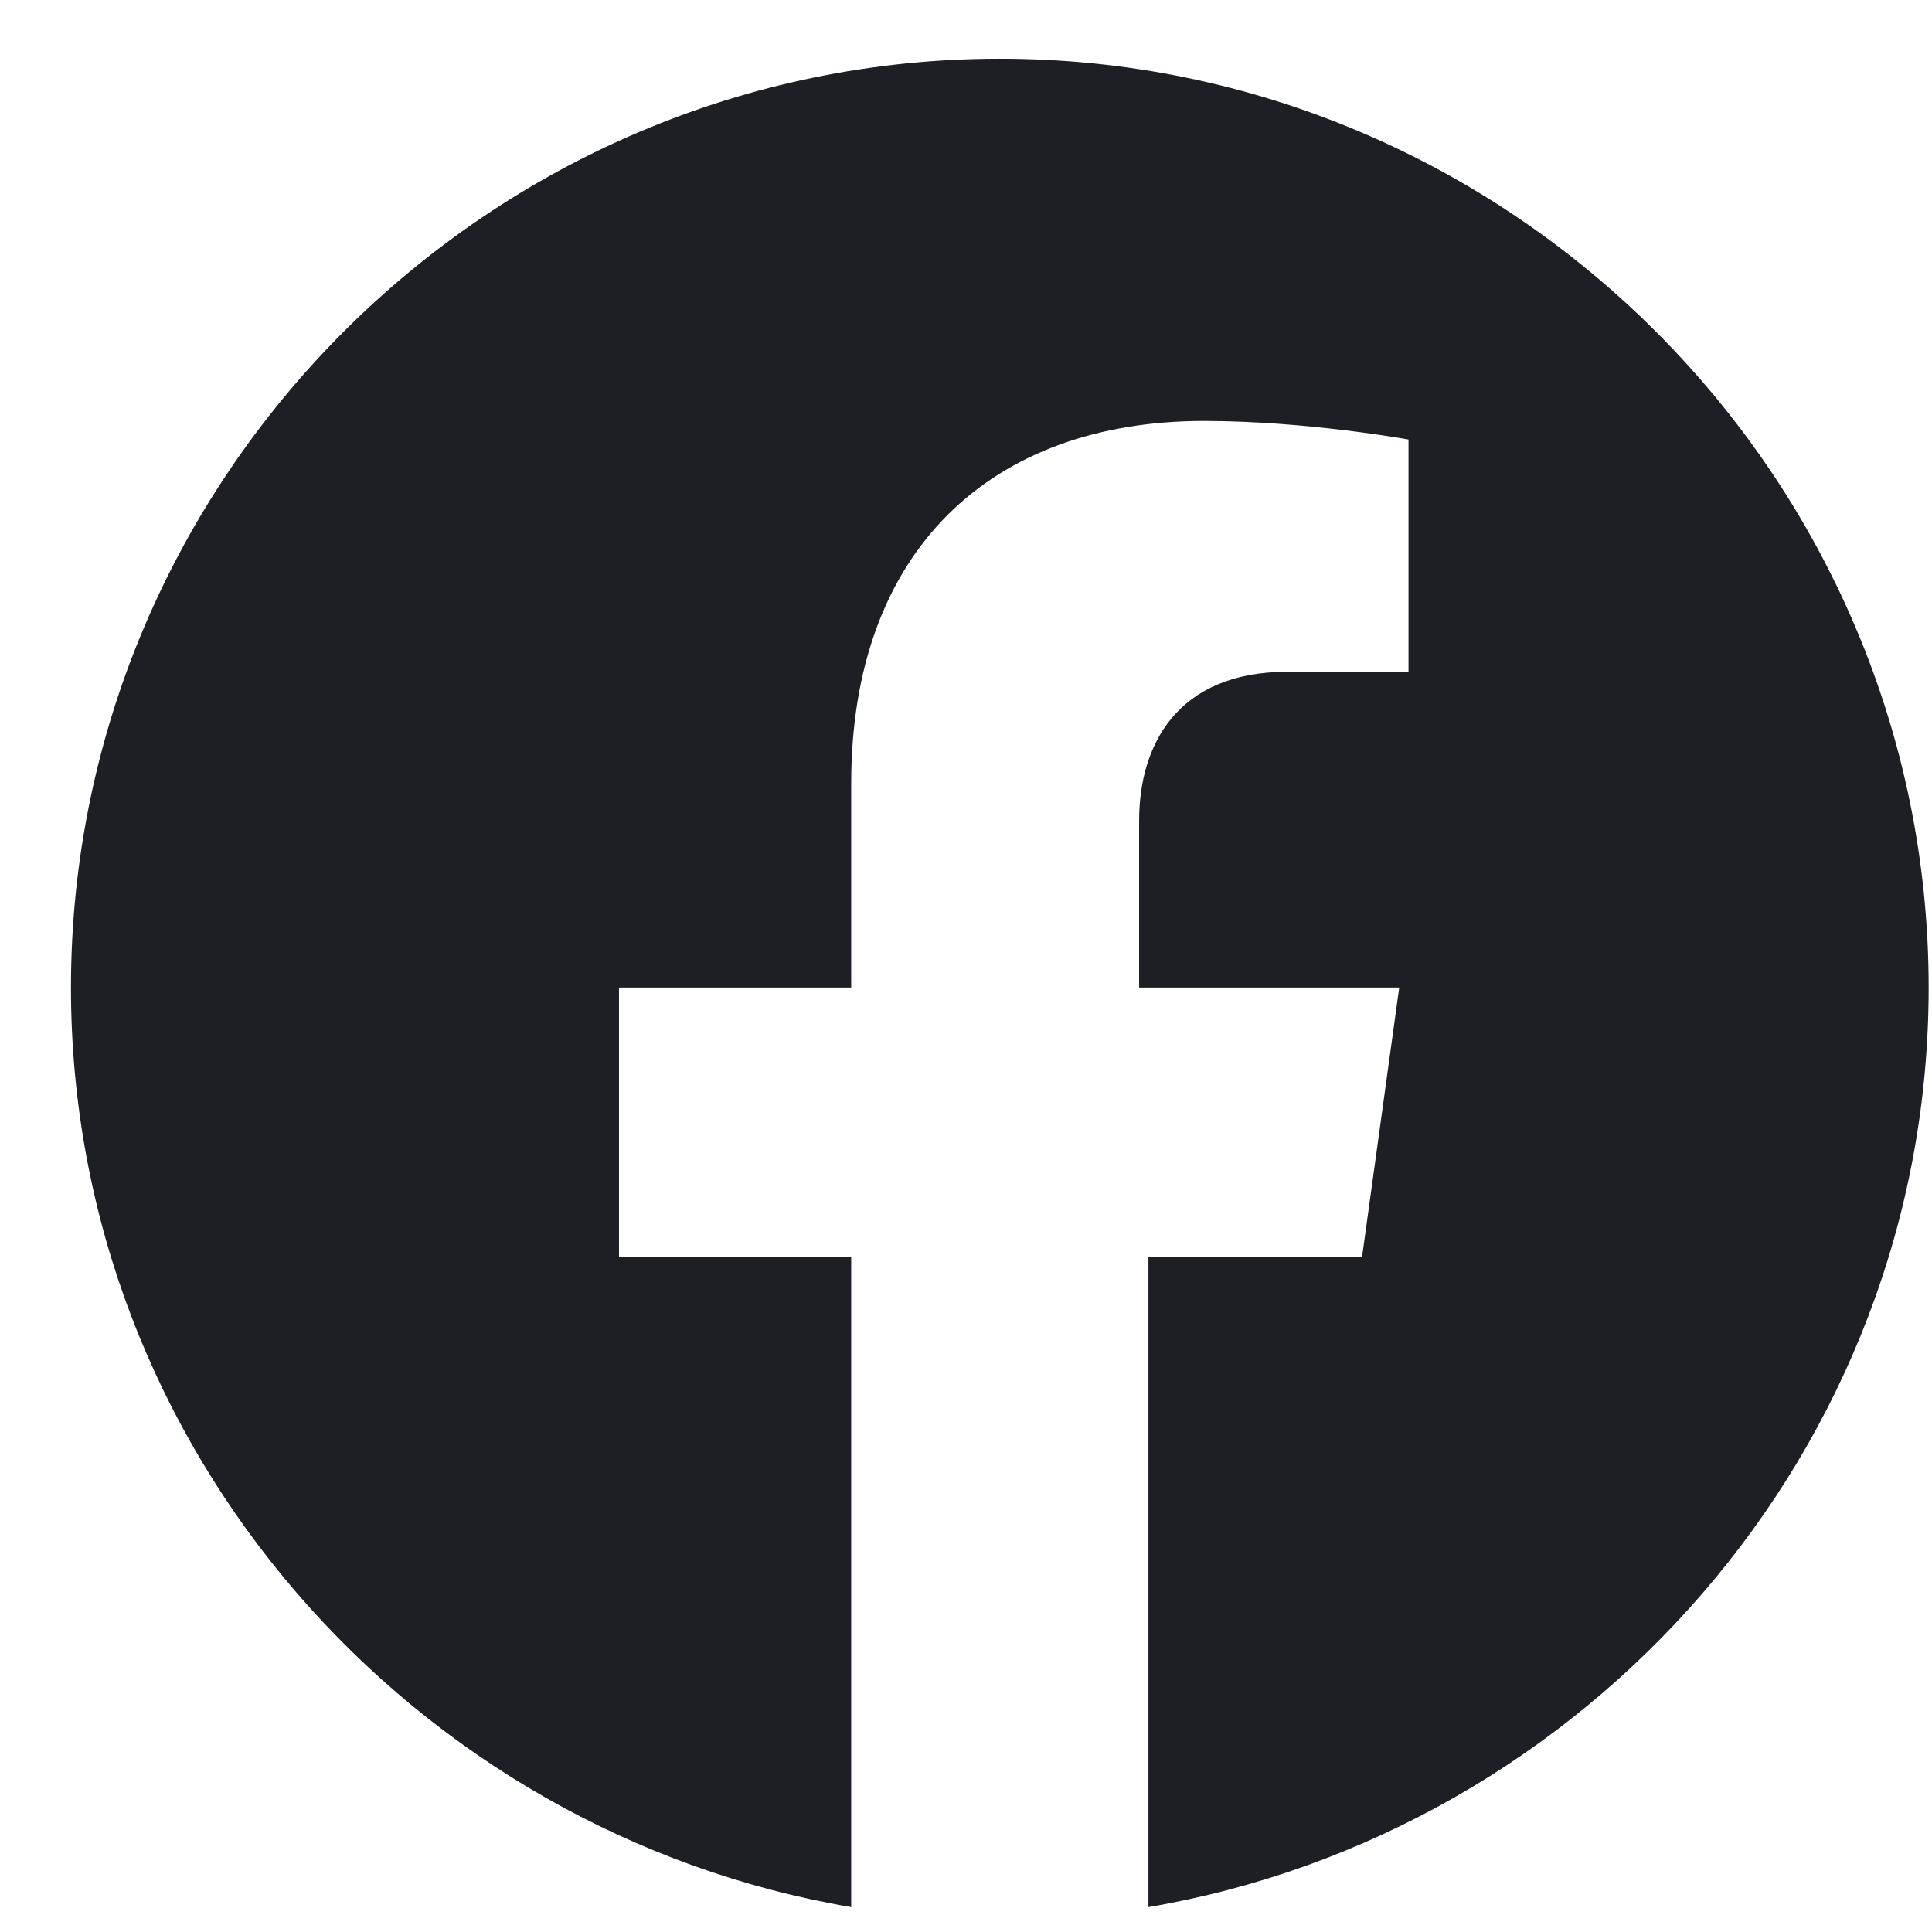 <svg width="26" height="26" viewBox="0 0 26 26" fill="none" xmlns="http://www.w3.org/2000/svg">
<path d="M13.455 0.79C6.58 0.79 0.955 6.415 0.955 13.29C0.955 19.54 5.58 24.665 11.455 25.665V16.915H8.33V13.29H11.455V10.54C11.455 7.415 13.33 5.665 16.205 5.665C17.58 5.665 18.955 5.915 18.955 5.915V9.04H17.33C15.83 9.04 15.33 10.04 15.33 11.04V13.29H18.83L18.33 16.915H15.455V25.665C21.33 24.665 25.955 19.54 25.955 13.29C25.955 6.415 20.33 0.79 13.455 0.79Z" fill="#1D1F25"/>
</svg>
